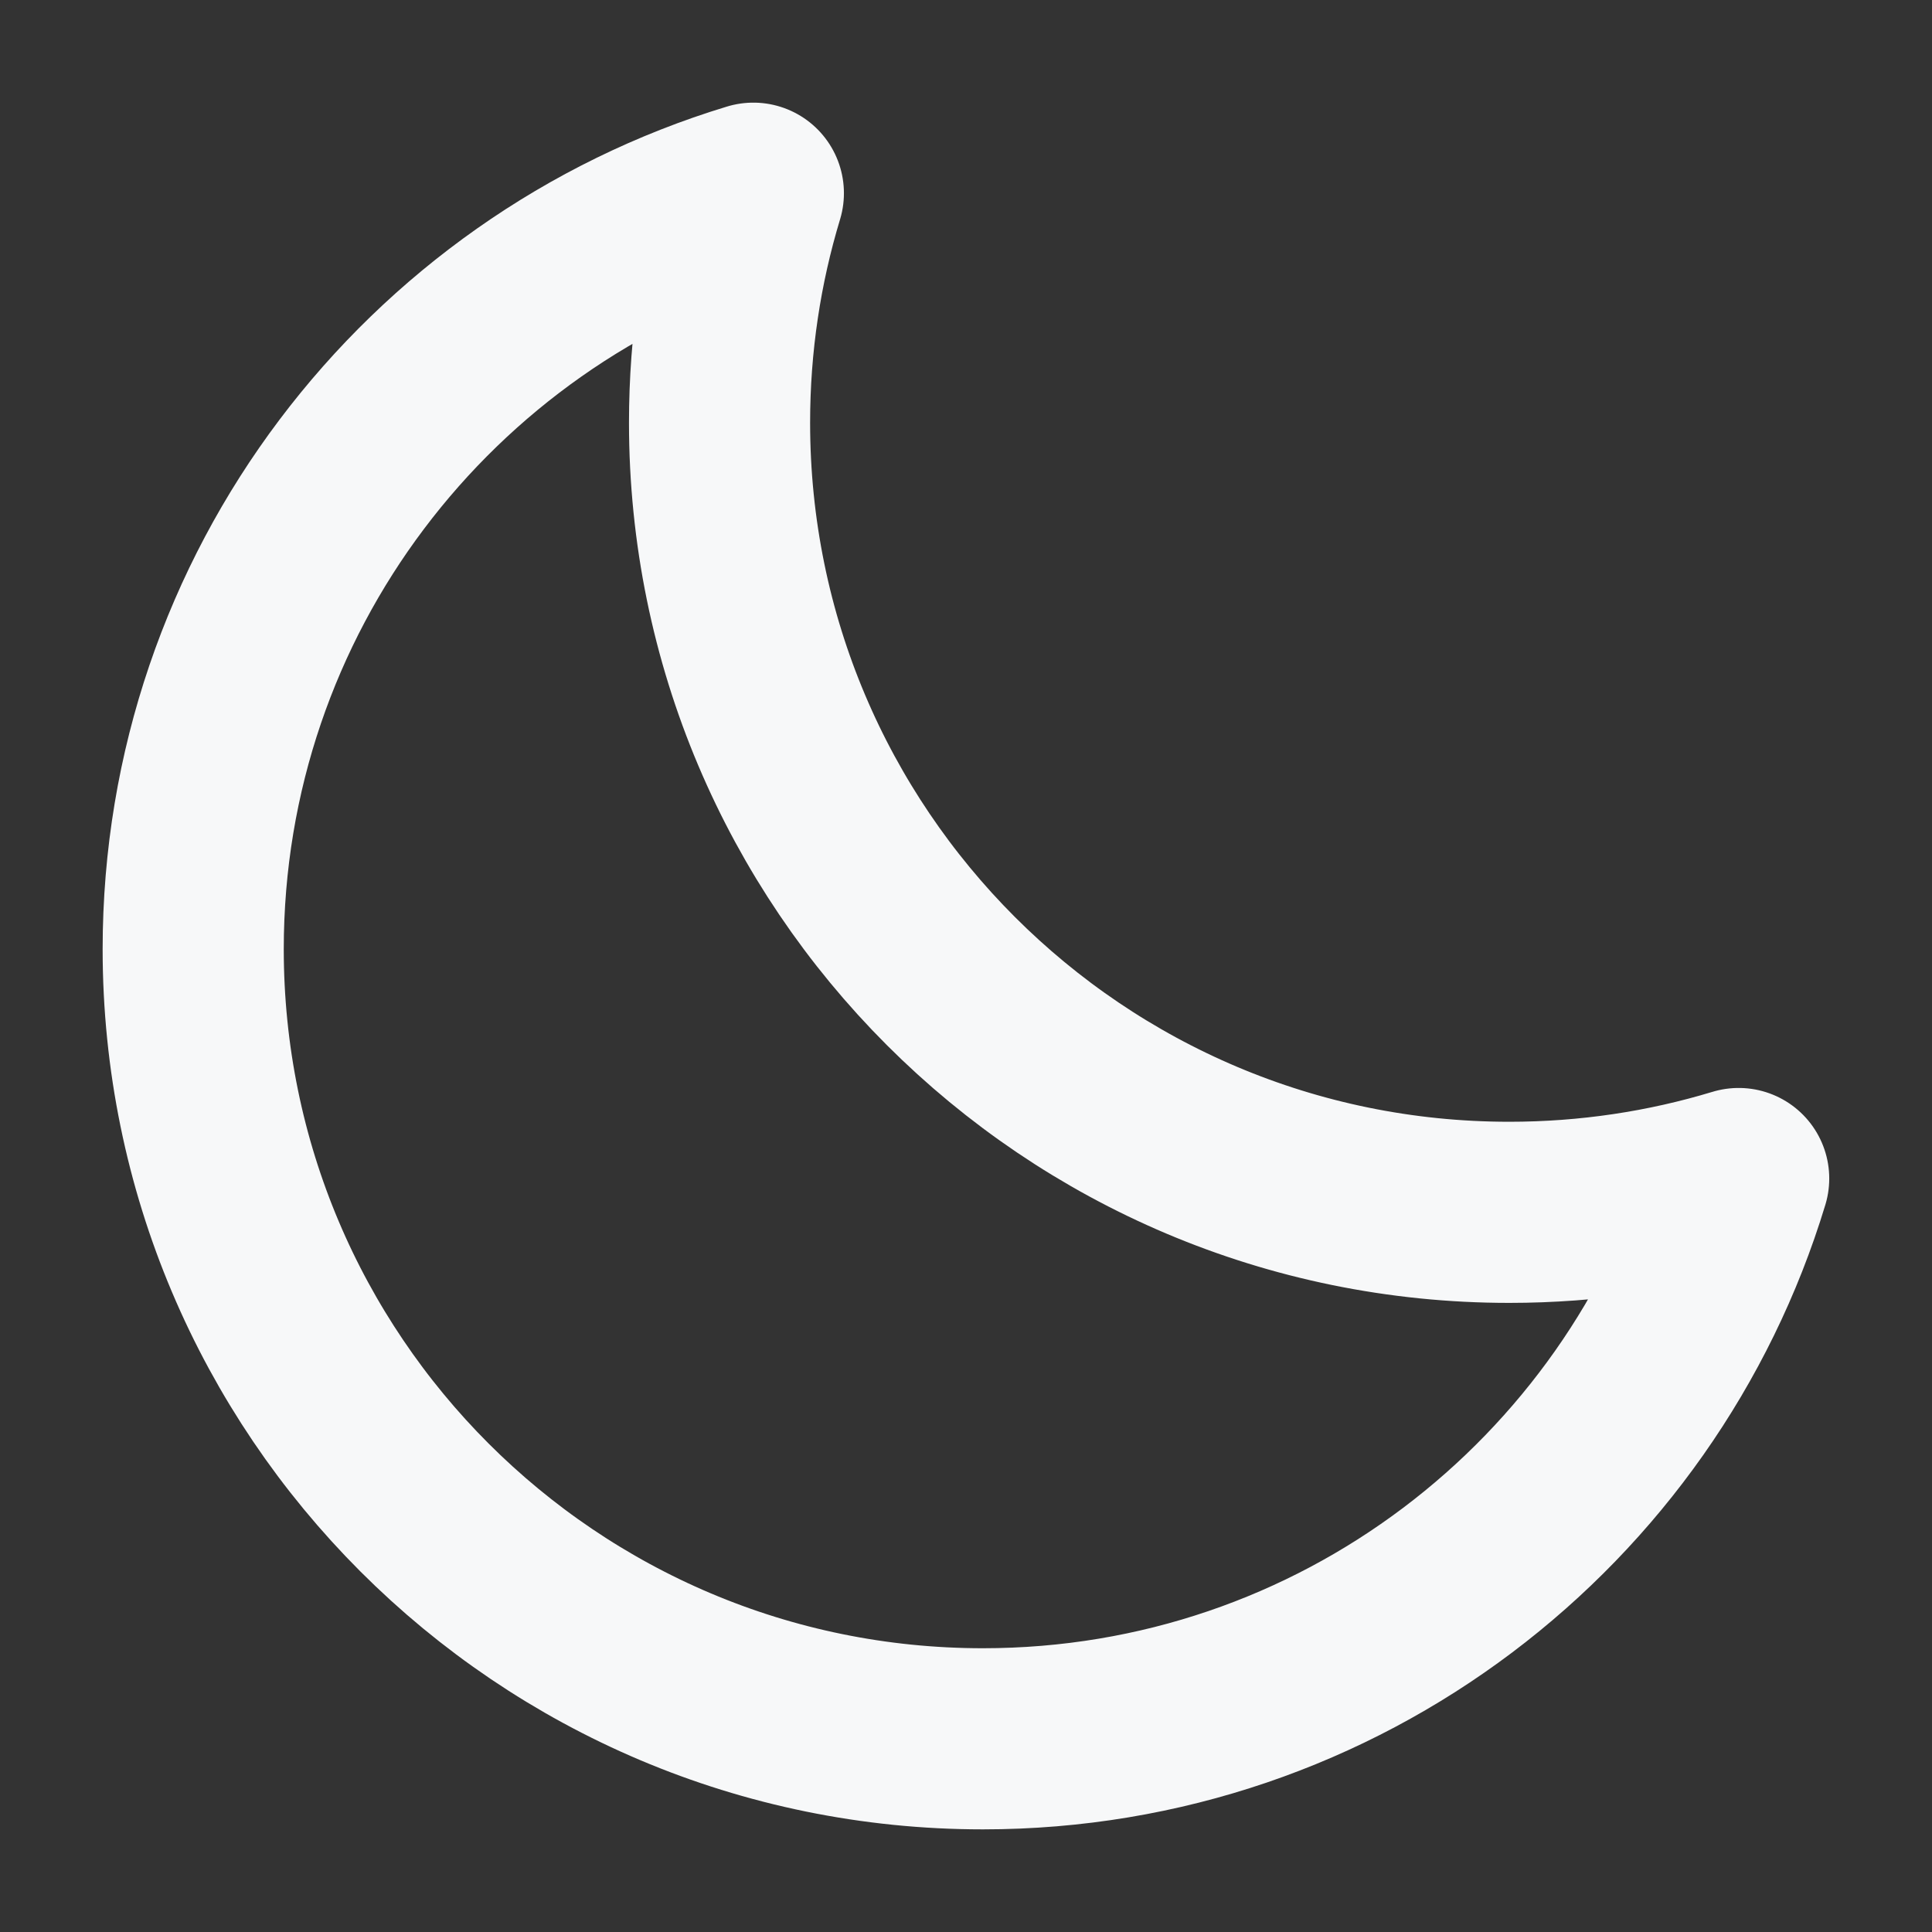 <svg width="16" height="16" viewBox="0 0 16 16" fill="none" xmlns="http://www.w3.org/2000/svg">
<rect x="0" y="0" width="16" height="16" fill="#333333" stroke="none"/>
<path d="M14.399 9.76C13.798 9.942 13.16 10.04 12.499 10.04C8.887 10.04 5.959 7.112 5.959 3.5C5.959 2.839 6.057 2.201 6.239 1.6C3.554 2.414 1.6 4.909 1.6 7.86C1.6 11.472 4.528 14.4 8.14 14.4C11.091 14.4 13.585 12.445 14.399 9.76Z" stroke="#F7F8F9" stroke-width="1.5" stroke-linejoin="round"/>
</svg>
